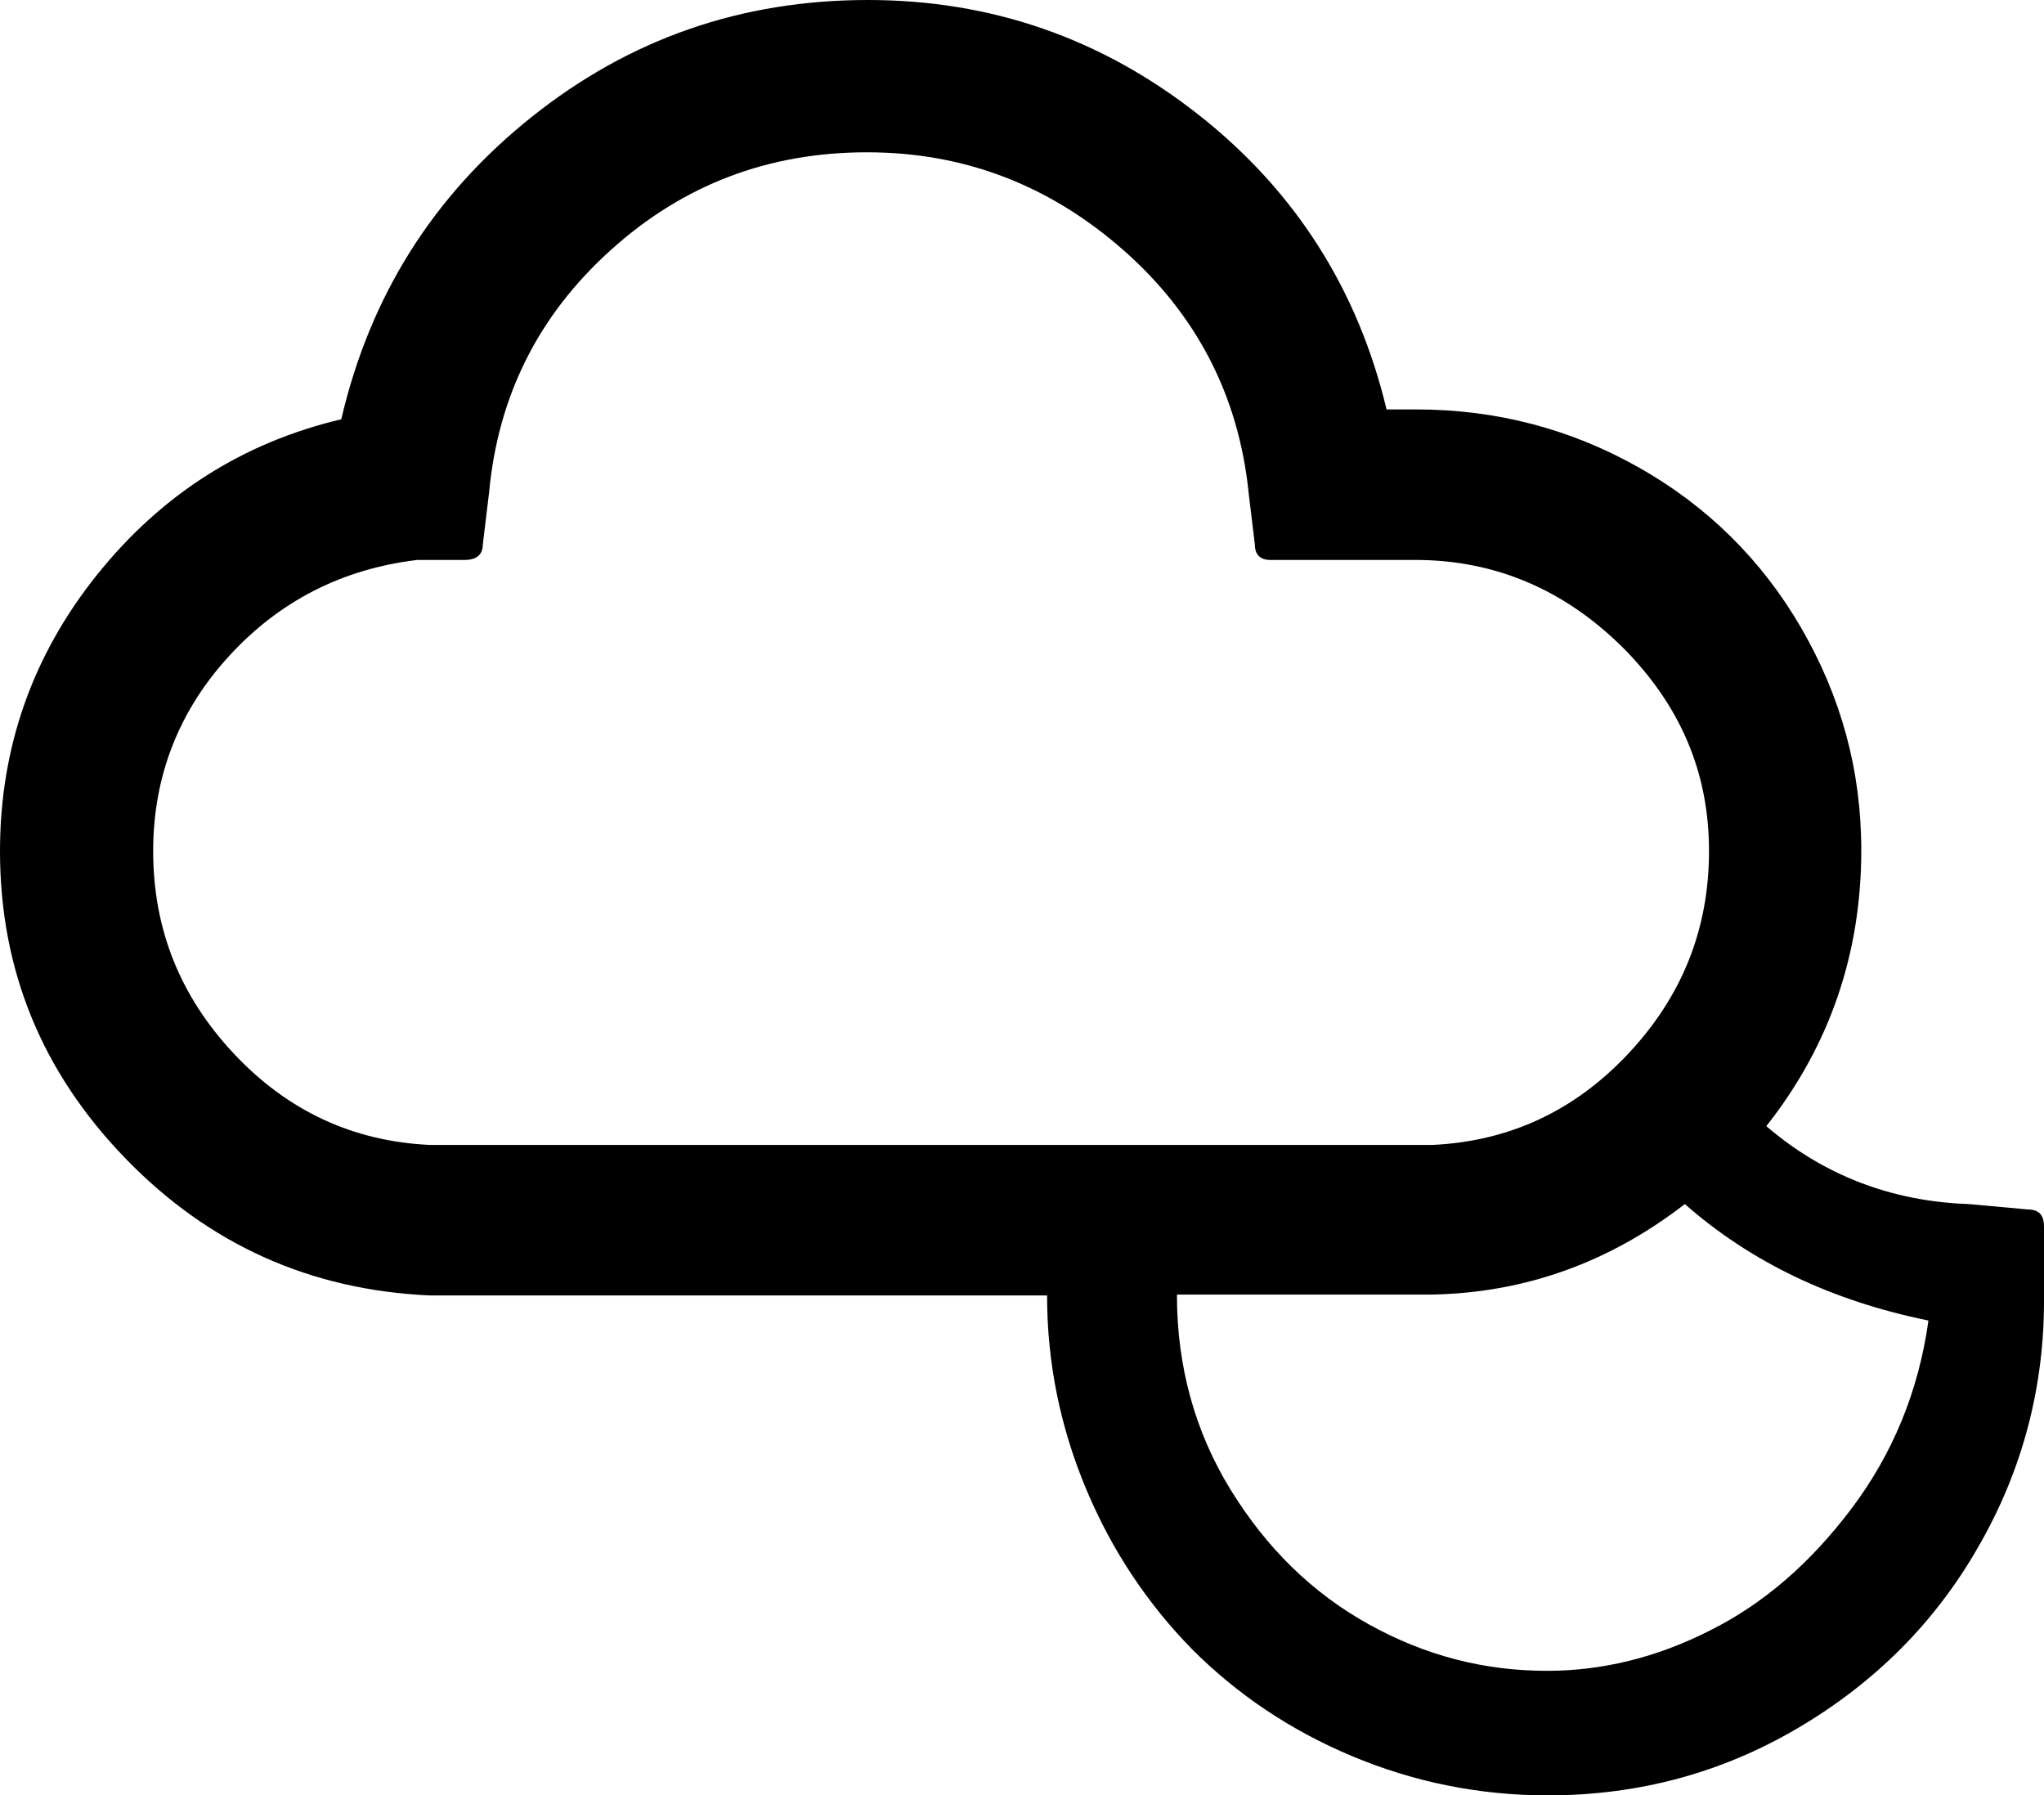 <?xml version="1.0" encoding="UTF-8" standalone="no"?>
<svg xmlns="http://www.w3.org/2000/svg" xmlns:svg="http://www.w3.org/2000/svg" xml:space="preserve" viewBox="0 0 22.82 20.04" version="1.1" id="svg1" width="22.82" height="20.04" fill="currentColor">
  <defs id="defs1" fill="currentColor"/>
  <path d="M 0,9.5 C 0,8.35 0.36,7.32 1.08,6.42 1.8,5.52 2.71,4.94 3.81,4.68 4.13,3.31 4.83,2.19 5.93,1.31 7.03,0.43 8.28,0 9.69,0 c 1.38,0 2.61,0.43 3.69,1.28 1.08,0.85 1.78,1.95 2.1,3.29 h 0.33 c 0.9,0 1.73,0.22 2.49,0.65 0.76,0.43 1.37,1.03 1.81,1.79 0.44,0.76 0.67,1.58 0.67,2.48 0,1.15 -0.35,2.18 -1.06,3.08 0.64,0.55 1.4,0.84 2.26,0.87 l 0.66,0.06 c 0.12,0 0.18,0.06 0.18,0.19 v 0.77 c 0.01,1.01 -0.24,1.95 -0.73,2.8 -0.49,0.86 -1.17,1.53 -2.02,2.03 q -1.275,0.75 -2.79,0.75 c -0.77,0 -1.5,-0.15 -2.19,-0.44 -0.69,-0.29 -1.28,-0.69 -1.78,-1.19 -0.49,-0.5 -0.89,-1.09 -1.18,-1.78 -0.29,-0.69 -0.44,-1.41 -0.44,-2.17 H 4.8 C 3.46,14.4 2.33,13.89 1.4,12.93 0.47,11.97 0,10.83 0,9.5 m 1.71,0 c 0,0.87 0.3,1.62 0.9,2.26 0.6,0.64 1.33,0.98 2.19,1.02 h 11.19 q 1.29,-0.06 2.19,-1.02 c 0.6,-0.64 0.9,-1.39 0.9,-2.26 0,-0.88 -0.32,-1.63 -0.97,-2.28 C 17.46,6.58 16.69,6.25 15.8,6.25 h -1.62 c -0.11,0 -0.17,-0.06 -0.17,-0.17 L 13.94,5.5 C 13.83,4.42 13.36,3.51 12.54,2.79 11.72,2.07 10.77,1.7 9.68,1.7 8.58,1.7 7.63,2.06 6.82,2.79 6.01,3.52 5.56,4.42 5.46,5.5 L 5.39,6.08 c 0,0.11 -0.07,0.17 -0.2,0.17 H 4.66 C 3.82,6.35 3.12,6.71 2.56,7.32 2,7.93 1.71,8.66 1.71,9.5 m 11.43,4.96 c 0,0.79 0.2,1.52 0.6,2.17 0.4,0.65 0.91,1.15 1.54,1.5 0.63,0.35 1.29,0.52 1.99,0.52 0.62,0 1.23,-0.15 1.82,-0.45 0.6,-0.3 1.12,-0.75 1.58,-1.36 0.46,-0.61 0.75,-1.31 0.86,-2.1 -1.08,-0.22 -1.98,-0.65 -2.72,-1.3 -0.84,0.65 -1.78,0.99 -2.82,1.01 h -2.85 z" id="path1" fill="currentColor"/>
</svg>
